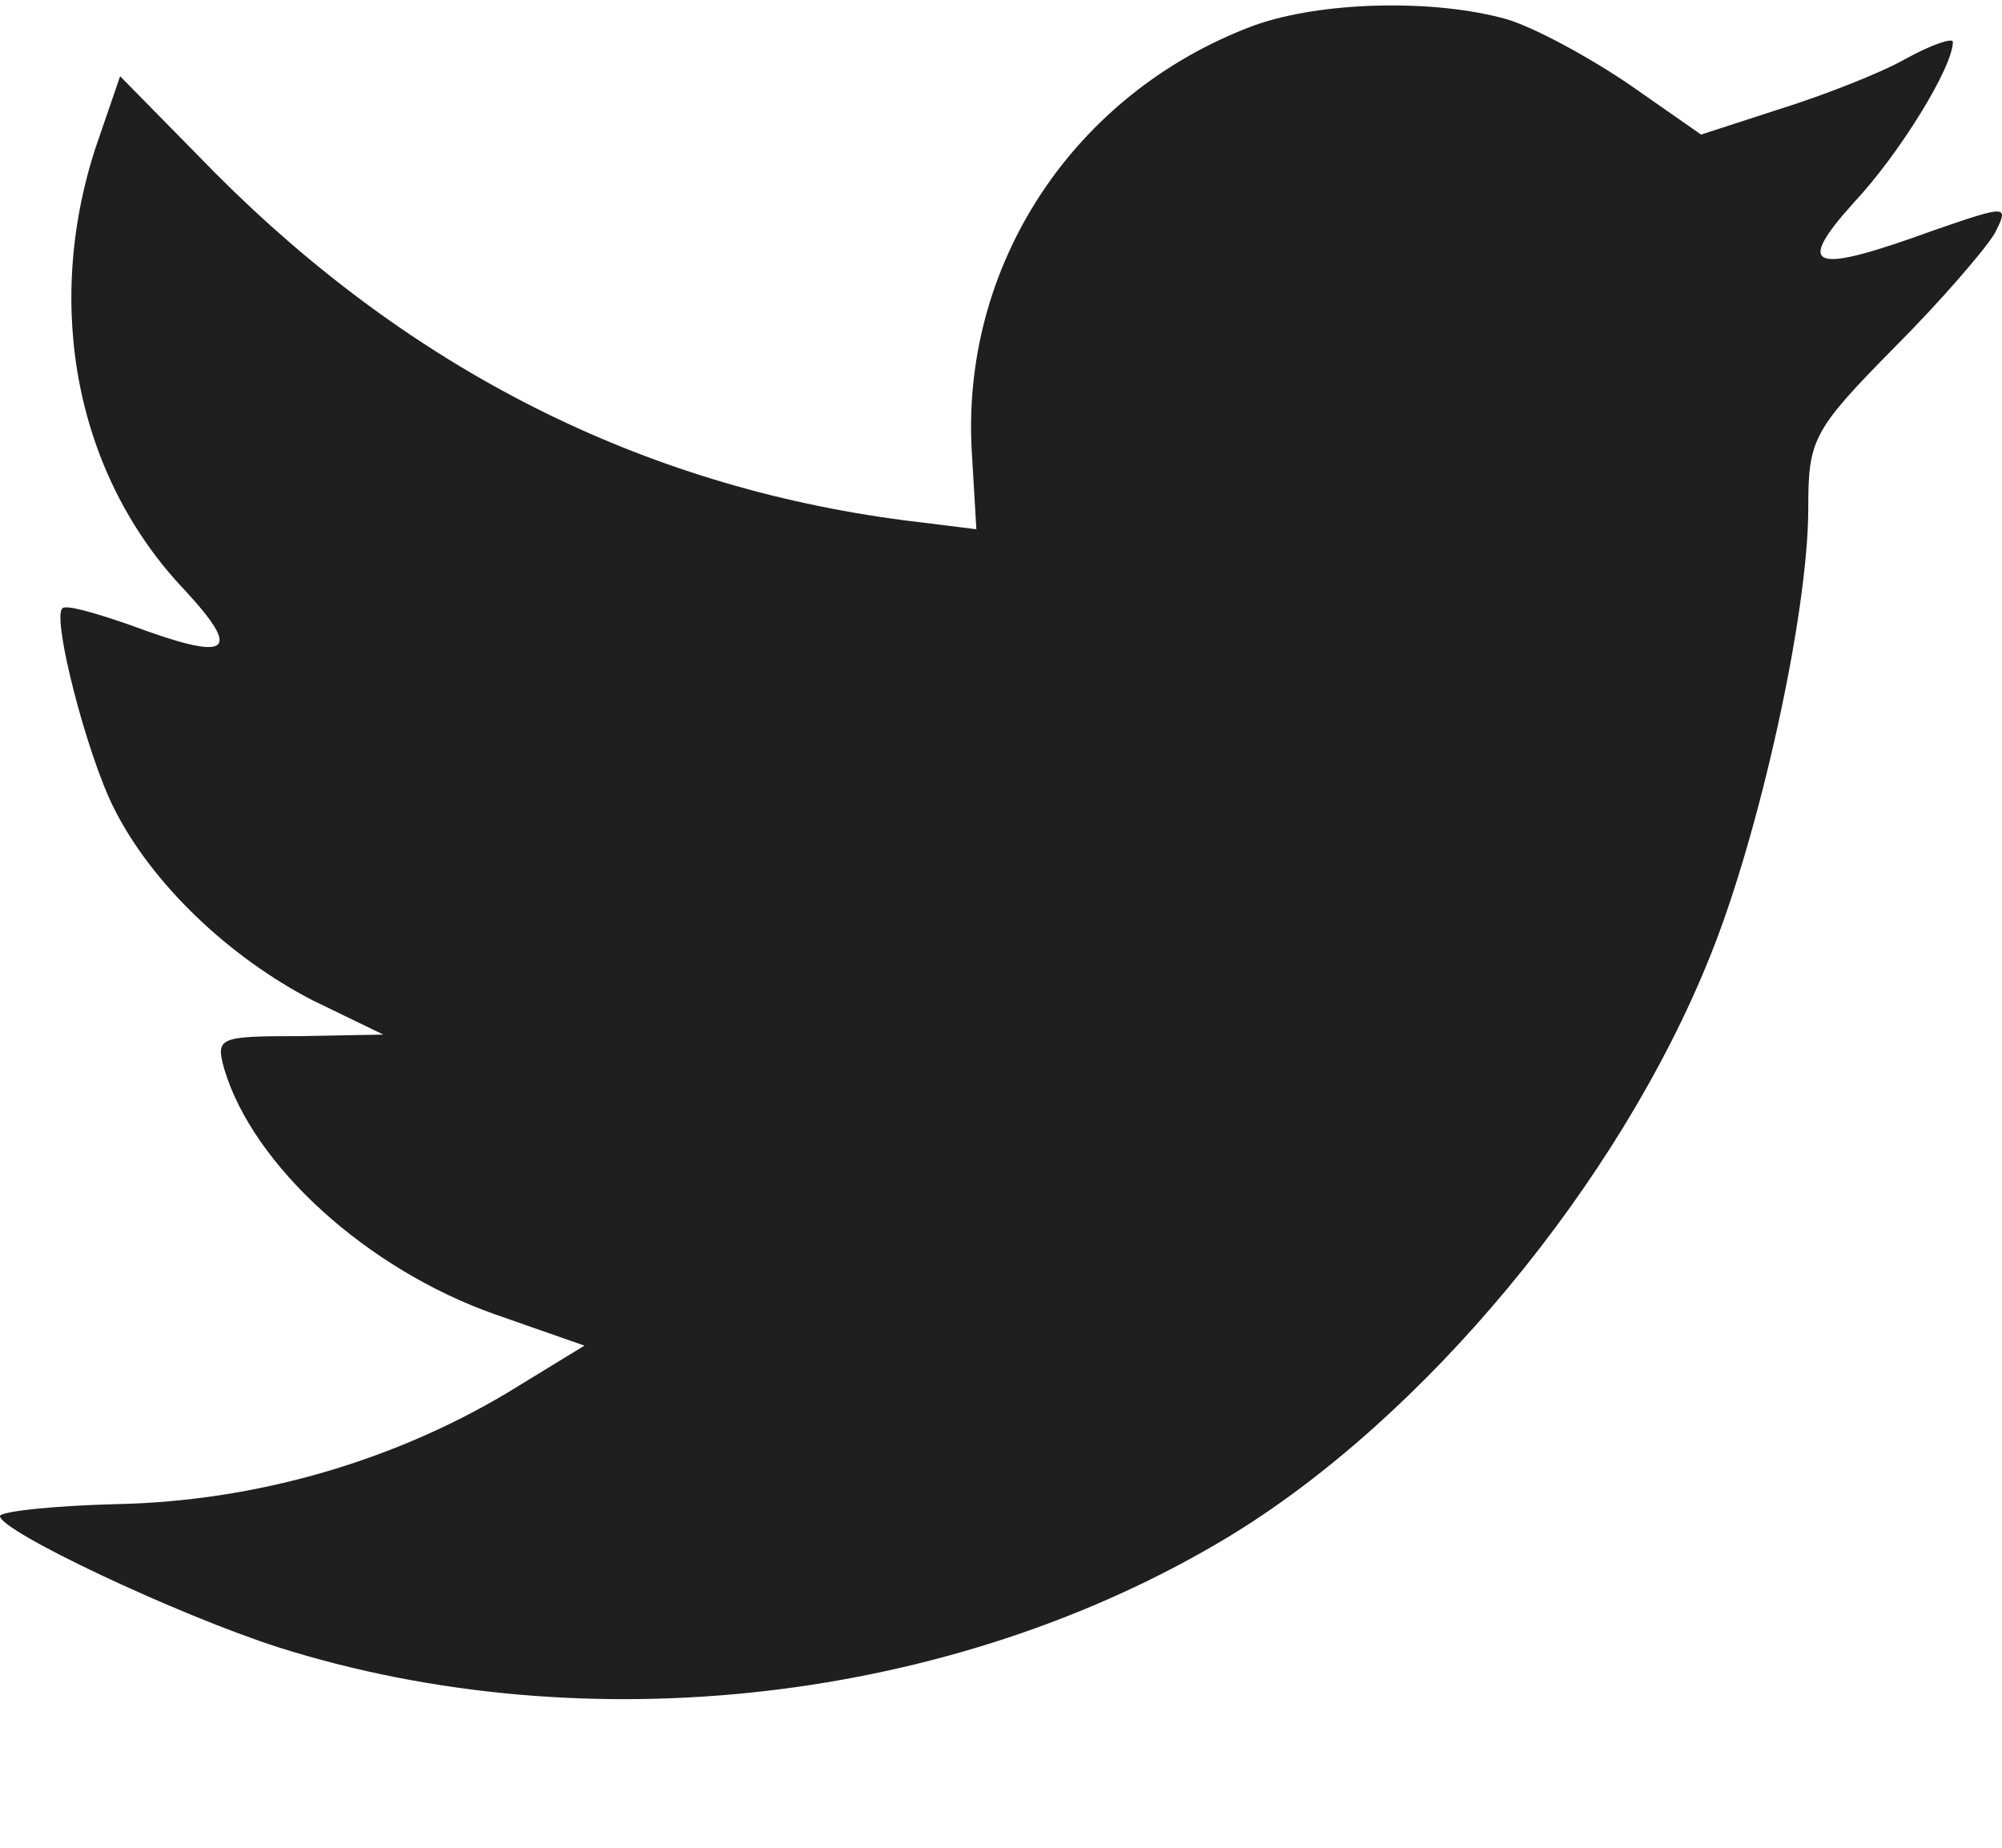 <svg width="13" height="12" viewBox="0 0 13 12" fill="none" xmlns="http://www.w3.org/2000/svg">
<path fill-rule="evenodd" clip-rule="evenodd" d="M6.312 2.961L6.34 3.437L5.871 3.379C4.161 3.156 2.668 2.398 1.4 1.126L0.78 0.495L0.62 0.961C0.282 2 0.498 3.097 1.202 3.835C1.578 4.243 1.494 4.301 0.845 4.059C0.62 3.981 0.423 3.923 0.404 3.952C0.338 4.02 0.564 4.903 0.742 5.253C0.986 5.738 1.484 6.214 2.029 6.496L2.489 6.719L1.944 6.729C1.418 6.729 1.4 6.738 1.456 6.942C1.644 7.573 2.386 8.243 3.212 8.535L3.795 8.739L3.288 9.049C2.536 9.496 1.653 9.748 0.77 9.768C0.348 9.778 0 9.816 0 9.846C0 9.943 1.146 10.486 1.813 10.7C3.814 11.331 6.19 11.059 7.975 9.982C9.243 9.214 10.511 7.69 11.103 6.214C11.422 5.428 11.742 3.991 11.742 3.301C11.742 2.855 11.77 2.796 12.296 2.262C12.606 1.952 12.897 1.612 12.953 1.515C13.047 1.33 13.038 1.33 12.559 1.495C11.76 1.786 11.648 1.748 12.042 1.311C12.333 1 12.681 0.437 12.681 0.272C12.681 0.243 12.54 0.291 12.38 0.379C12.211 0.476 11.835 0.621 11.554 0.709L11.046 0.874L10.586 0.553C10.332 0.379 9.976 0.184 9.788 0.126C9.309 -0.01 8.576 0.01 8.144 0.165C6.97 0.602 6.228 1.728 6.312 2.961Z" fill="#1F1F1F"/>
</svg>
